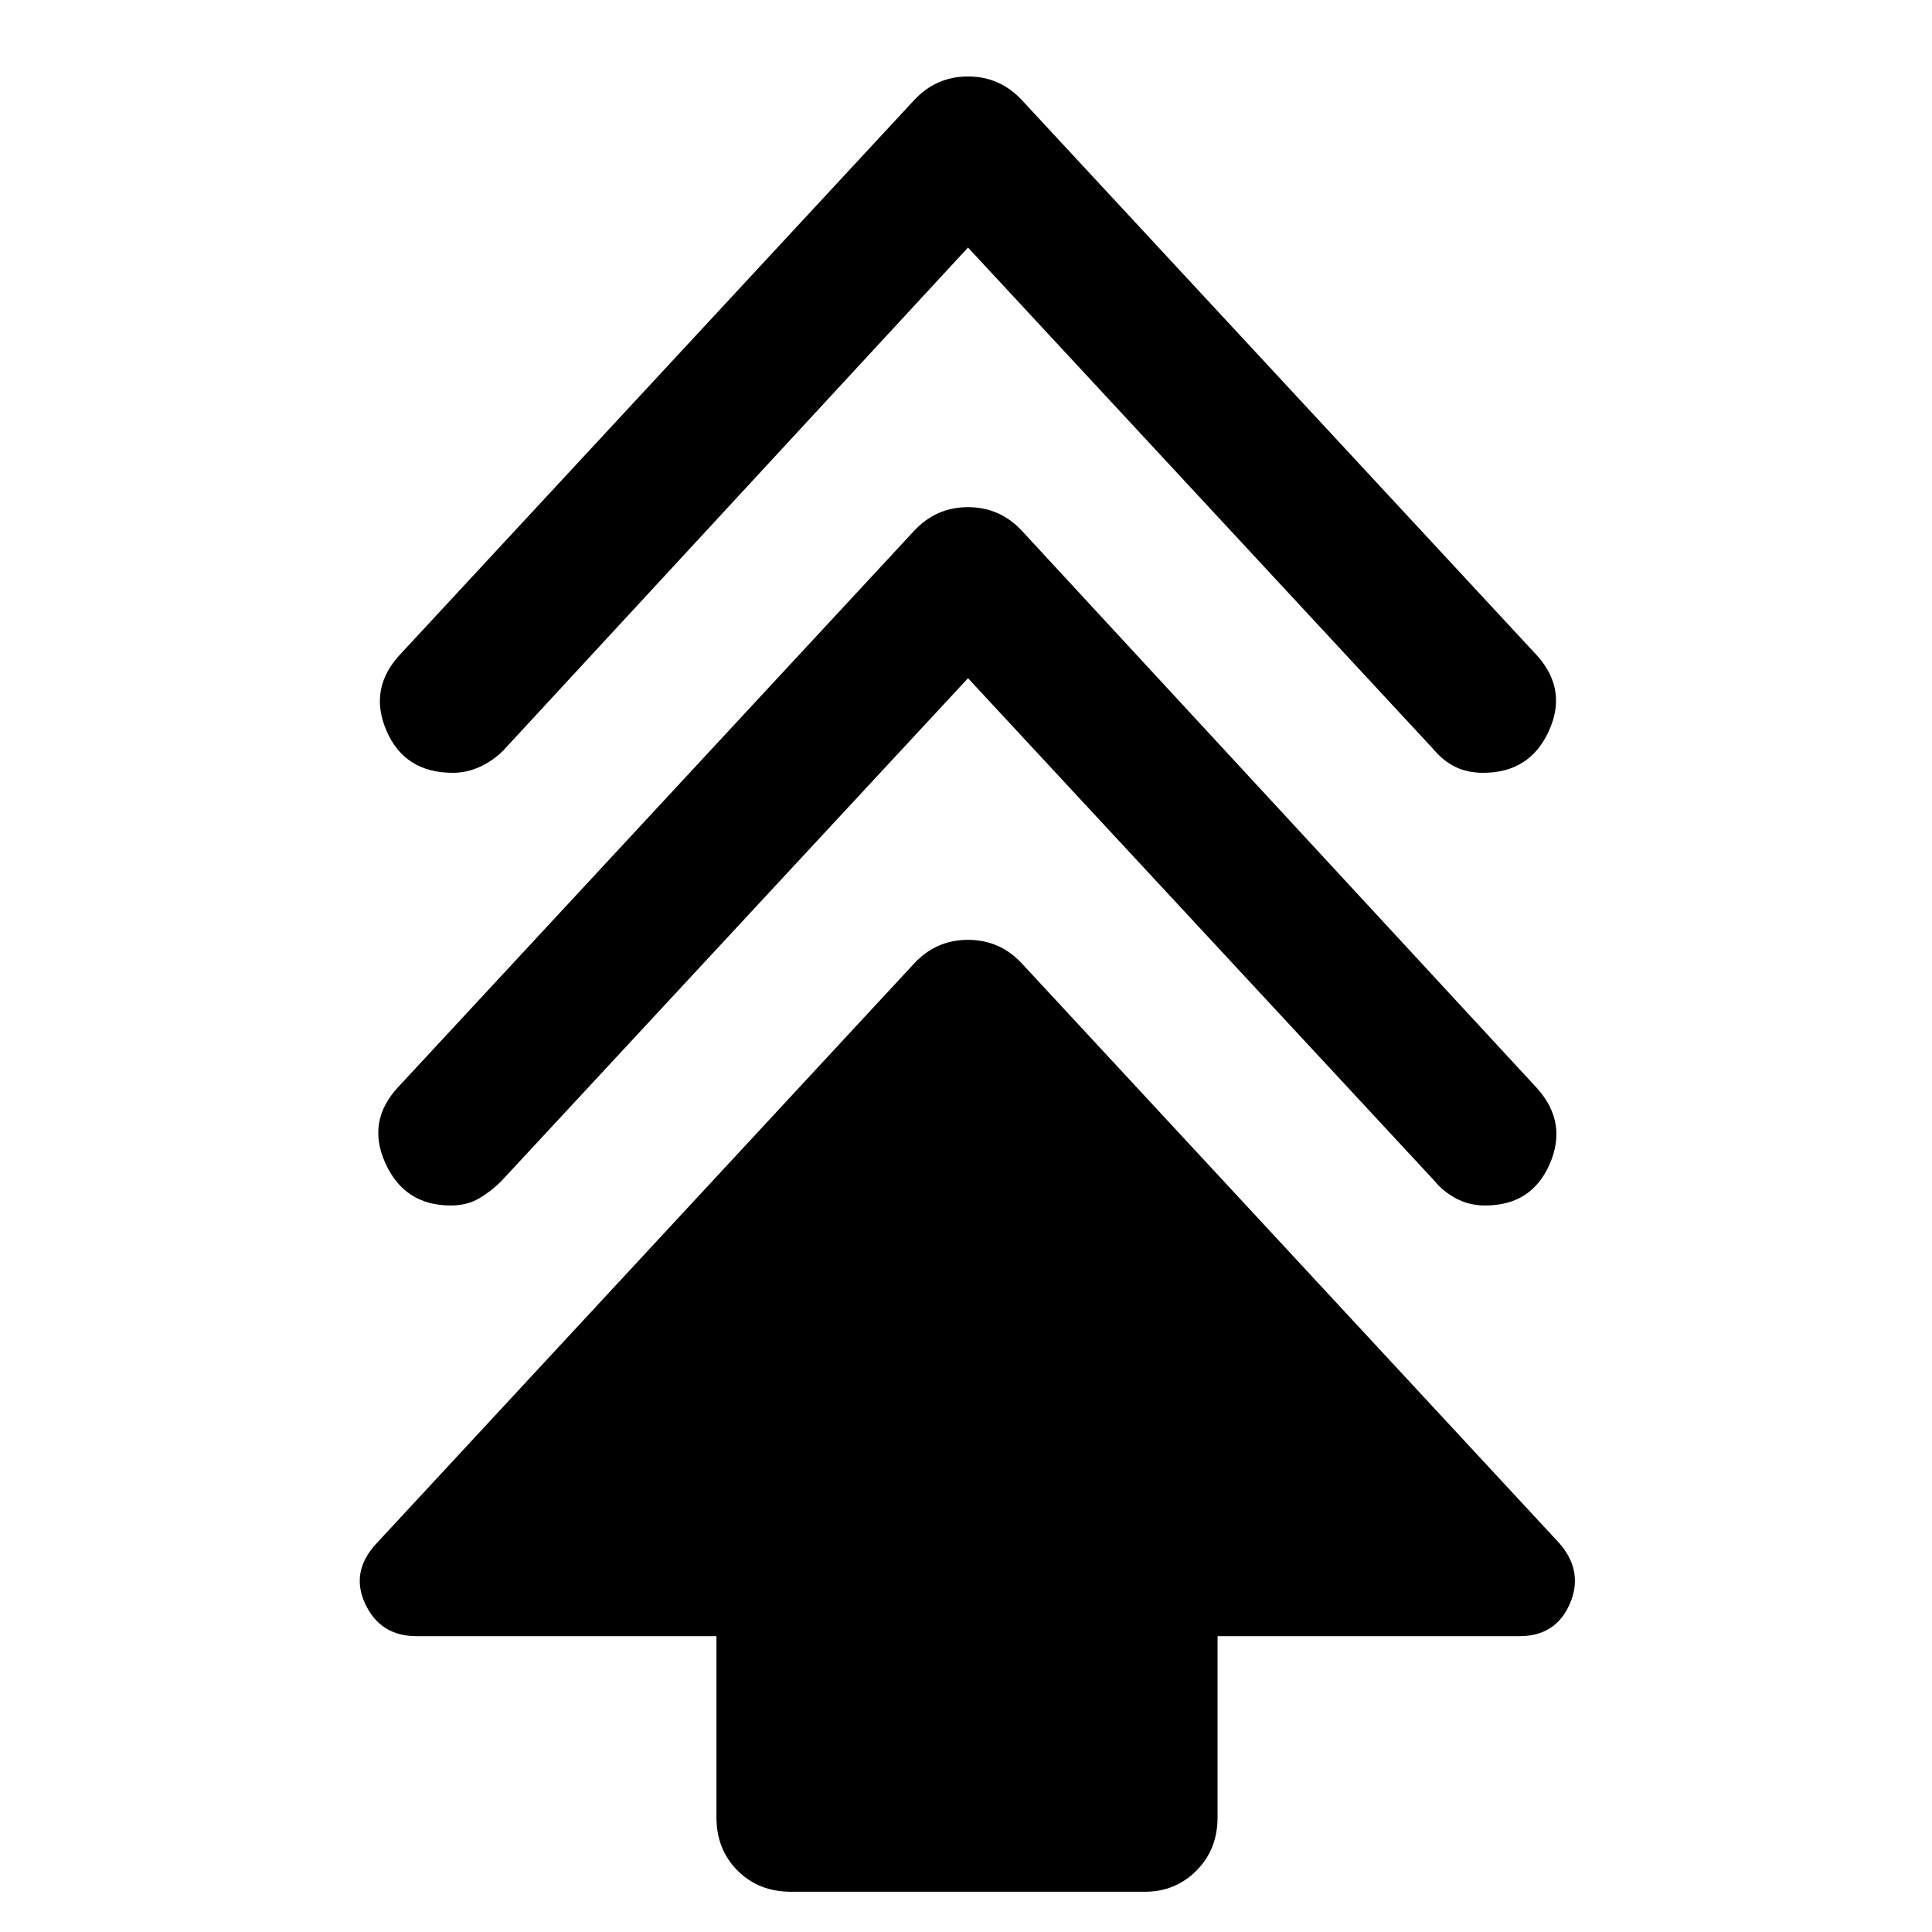 <svg xmlns="http://www.w3.org/2000/svg" height="48" viewBox="0 -960 960 960" width="48"><path d="M356-57v-90H207q-18 0-25.5-16t5.5-30l267-288q11-12 27-12t27 12l267 288q12 14 5 30t-25 16H605v90q0 16-10.5 26.5T569-20H393q-16 0-26.5-10.5T356-57Zm125-566L249-373q-5 5-11 8.5t-14 3.5q-23 0-32.5-21t6.5-38l256-276q11-12 27-12t27 12l256 277q15 17 6 37.5T738-361q-8 0-14.5-3.5T713-373L481-623Zm0-214L250-587q-5 5-11.5 8t-13.5 3q-24 0-33-21t7-38l255-275q11-12 27-12t27 12l256 276q15 17 5.5 37.5T737-576q-8 0-14-3t-11-9L481-837Z"/></svg>